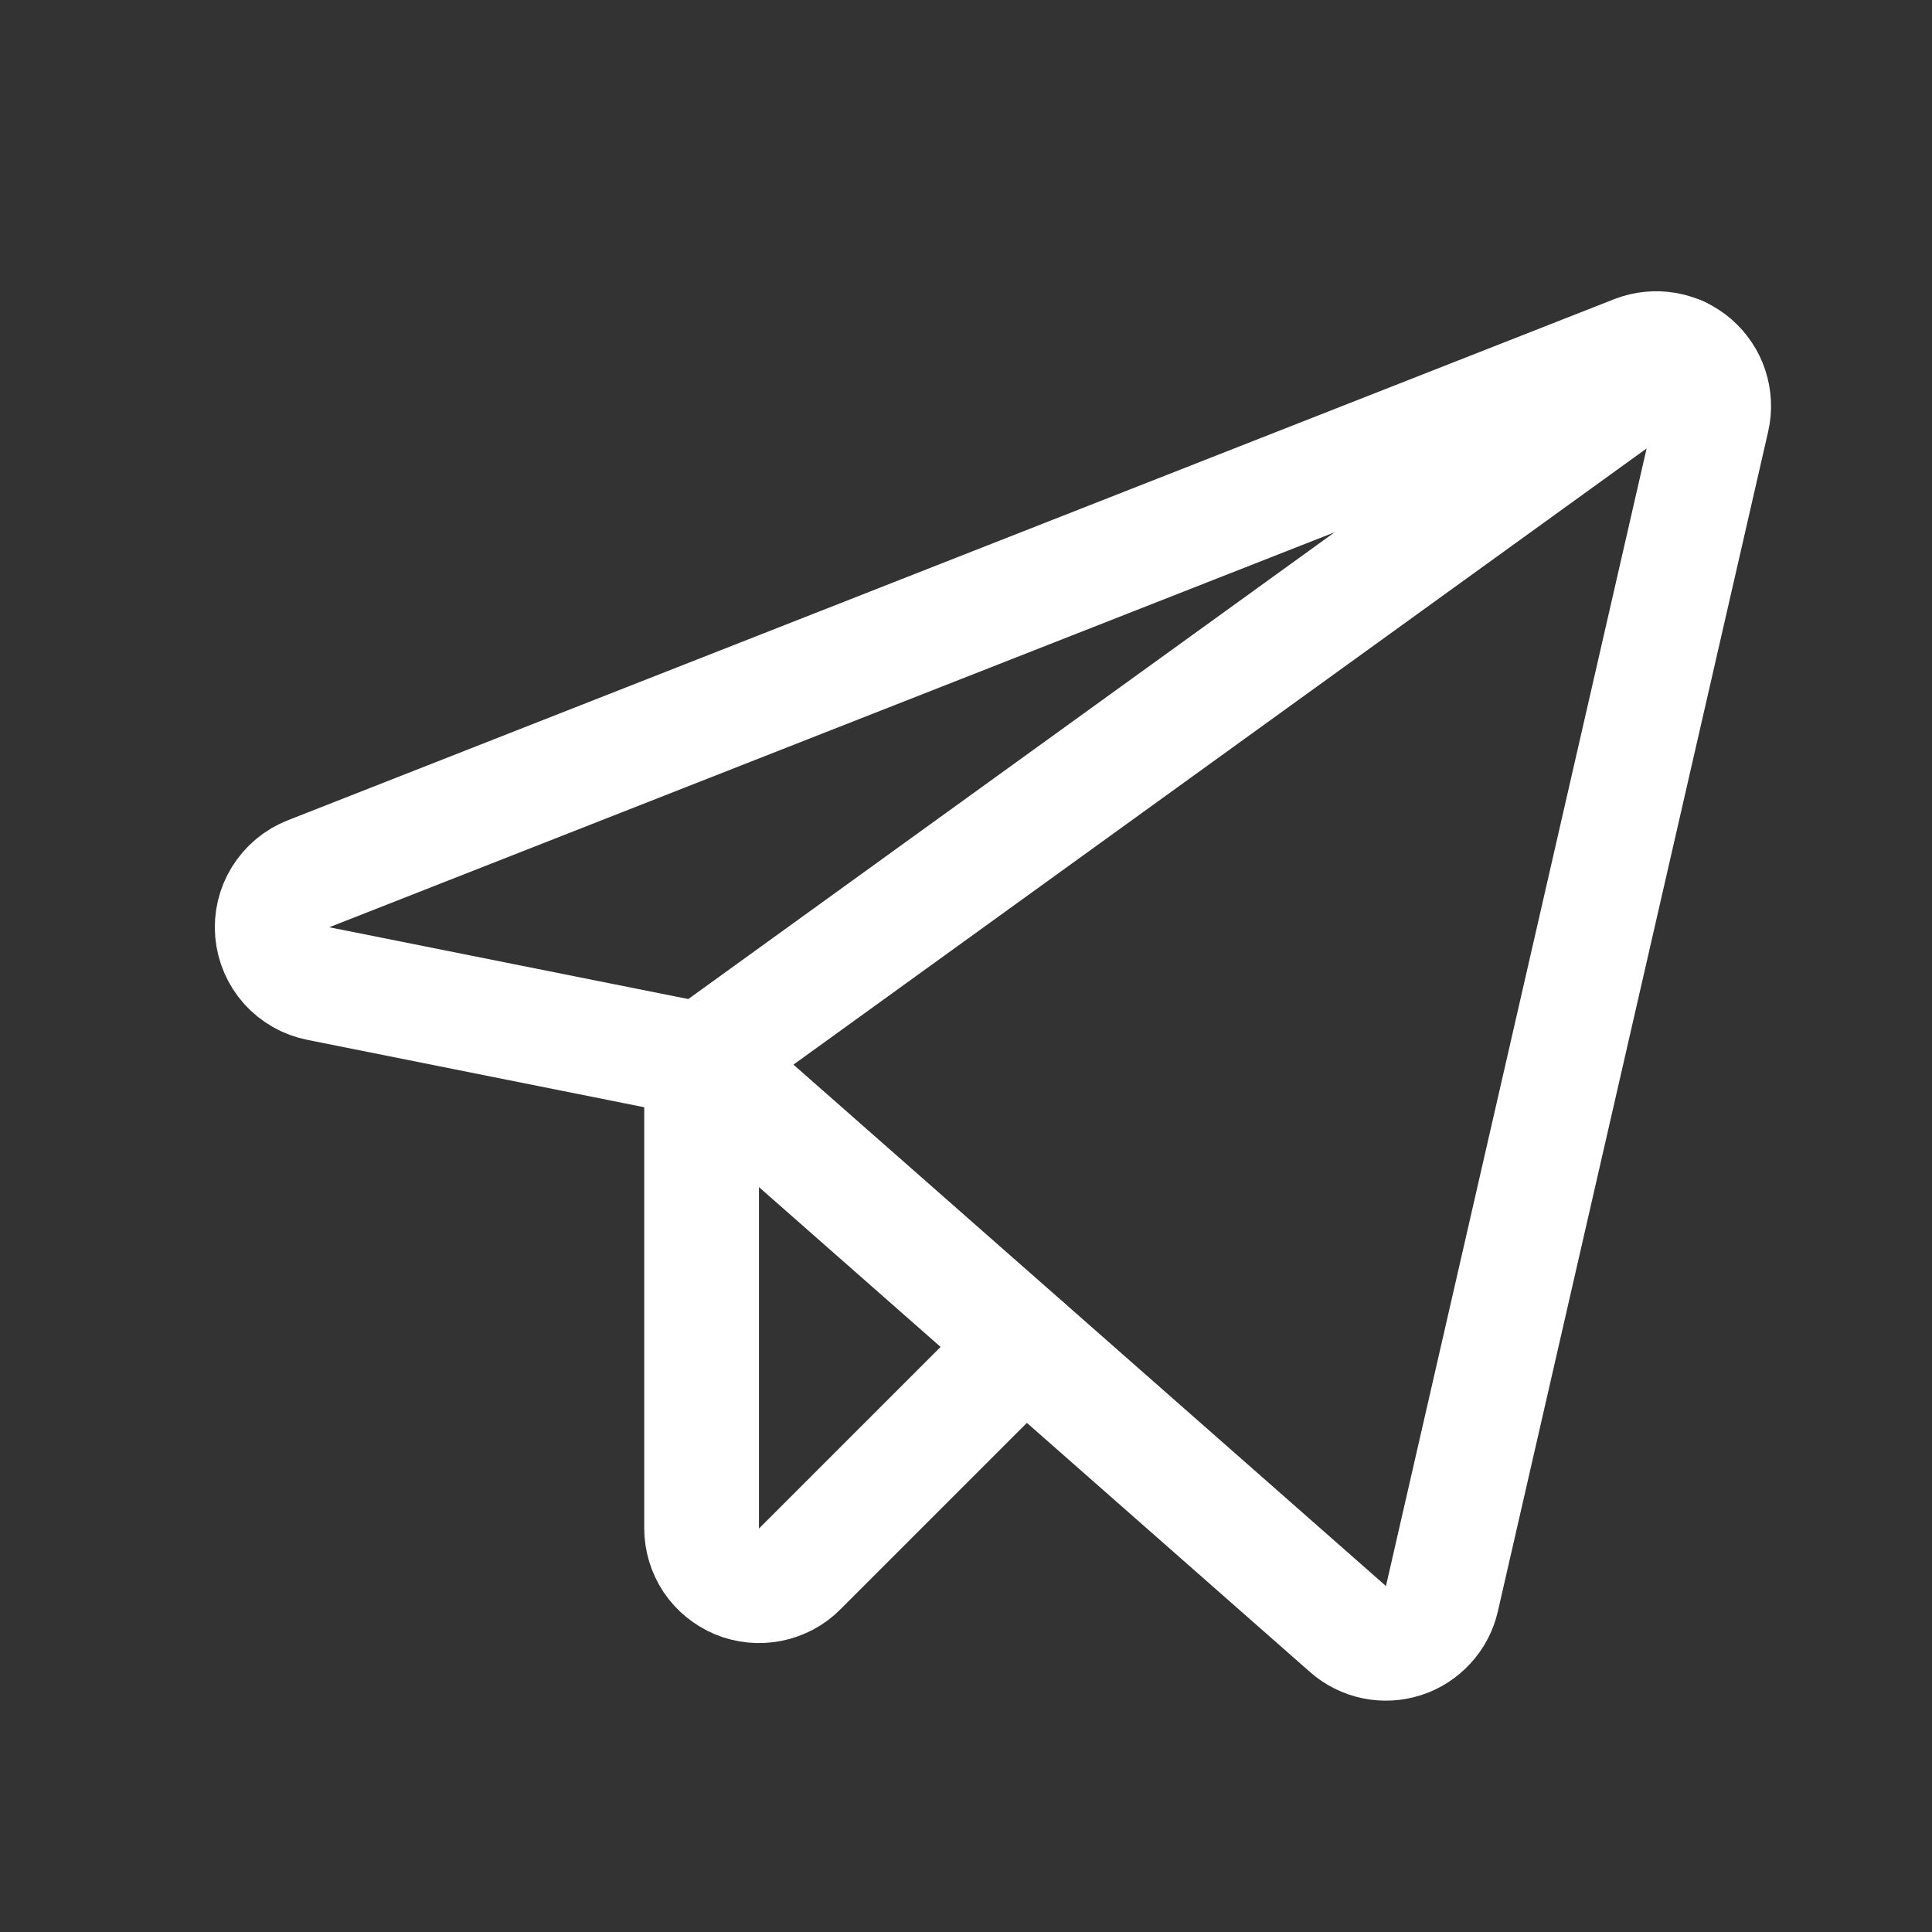 <svg width="21" height="21" viewBox="0 0 21 21" fill="none" xmlns="http://www.w3.org/2000/svg">
<rect x="0" y="0" width="21" height="21" fill="#333333" stroke="none"/>
<path d="M7.626 11.524L14.651 17.706C14.732 17.778 14.831 17.827 14.937 17.849C15.043 17.871 15.152 17.865 15.255 17.832C15.358 17.799 15.451 17.739 15.524 17.659C15.598 17.579 15.649 17.482 15.673 17.377L18.611 4.554C18.637 4.443 18.631 4.327 18.596 4.219C18.561 4.111 18.496 4.015 18.41 3.94C18.324 3.866 18.219 3.817 18.107 3.798C17.995 3.779 17.88 3.791 17.774 3.832L3.355 9.497C3.23 9.546 3.123 9.635 3.052 9.75C2.981 9.864 2.949 9.999 2.961 10.134C2.973 10.268 3.028 10.395 3.118 10.496C3.209 10.596 3.329 10.665 3.461 10.691L7.626 11.524Z" stroke="white" style="stroke:white;stroke-opacity:1;" stroke-width="1.247" stroke-linecap="round" stroke-linejoin="round"/>
<path d="M7.626 11.524L18.26 3.844" stroke="white" style="stroke:white;stroke-opacity:1;" stroke-width="1.247" stroke-linecap="round" stroke-linejoin="round"/>
<path d="M11.134 14.612L8.693 17.053C8.606 17.141 8.494 17.2 8.373 17.224C8.252 17.248 8.126 17.236 8.012 17.189C7.898 17.141 7.8 17.061 7.731 16.959C7.663 16.856 7.626 16.735 7.626 16.611V11.524" stroke="white" style="stroke:white;stroke-opacity:1;" stroke-width="1.247" stroke-linecap="round" stroke-linejoin="round"/>
</svg>
